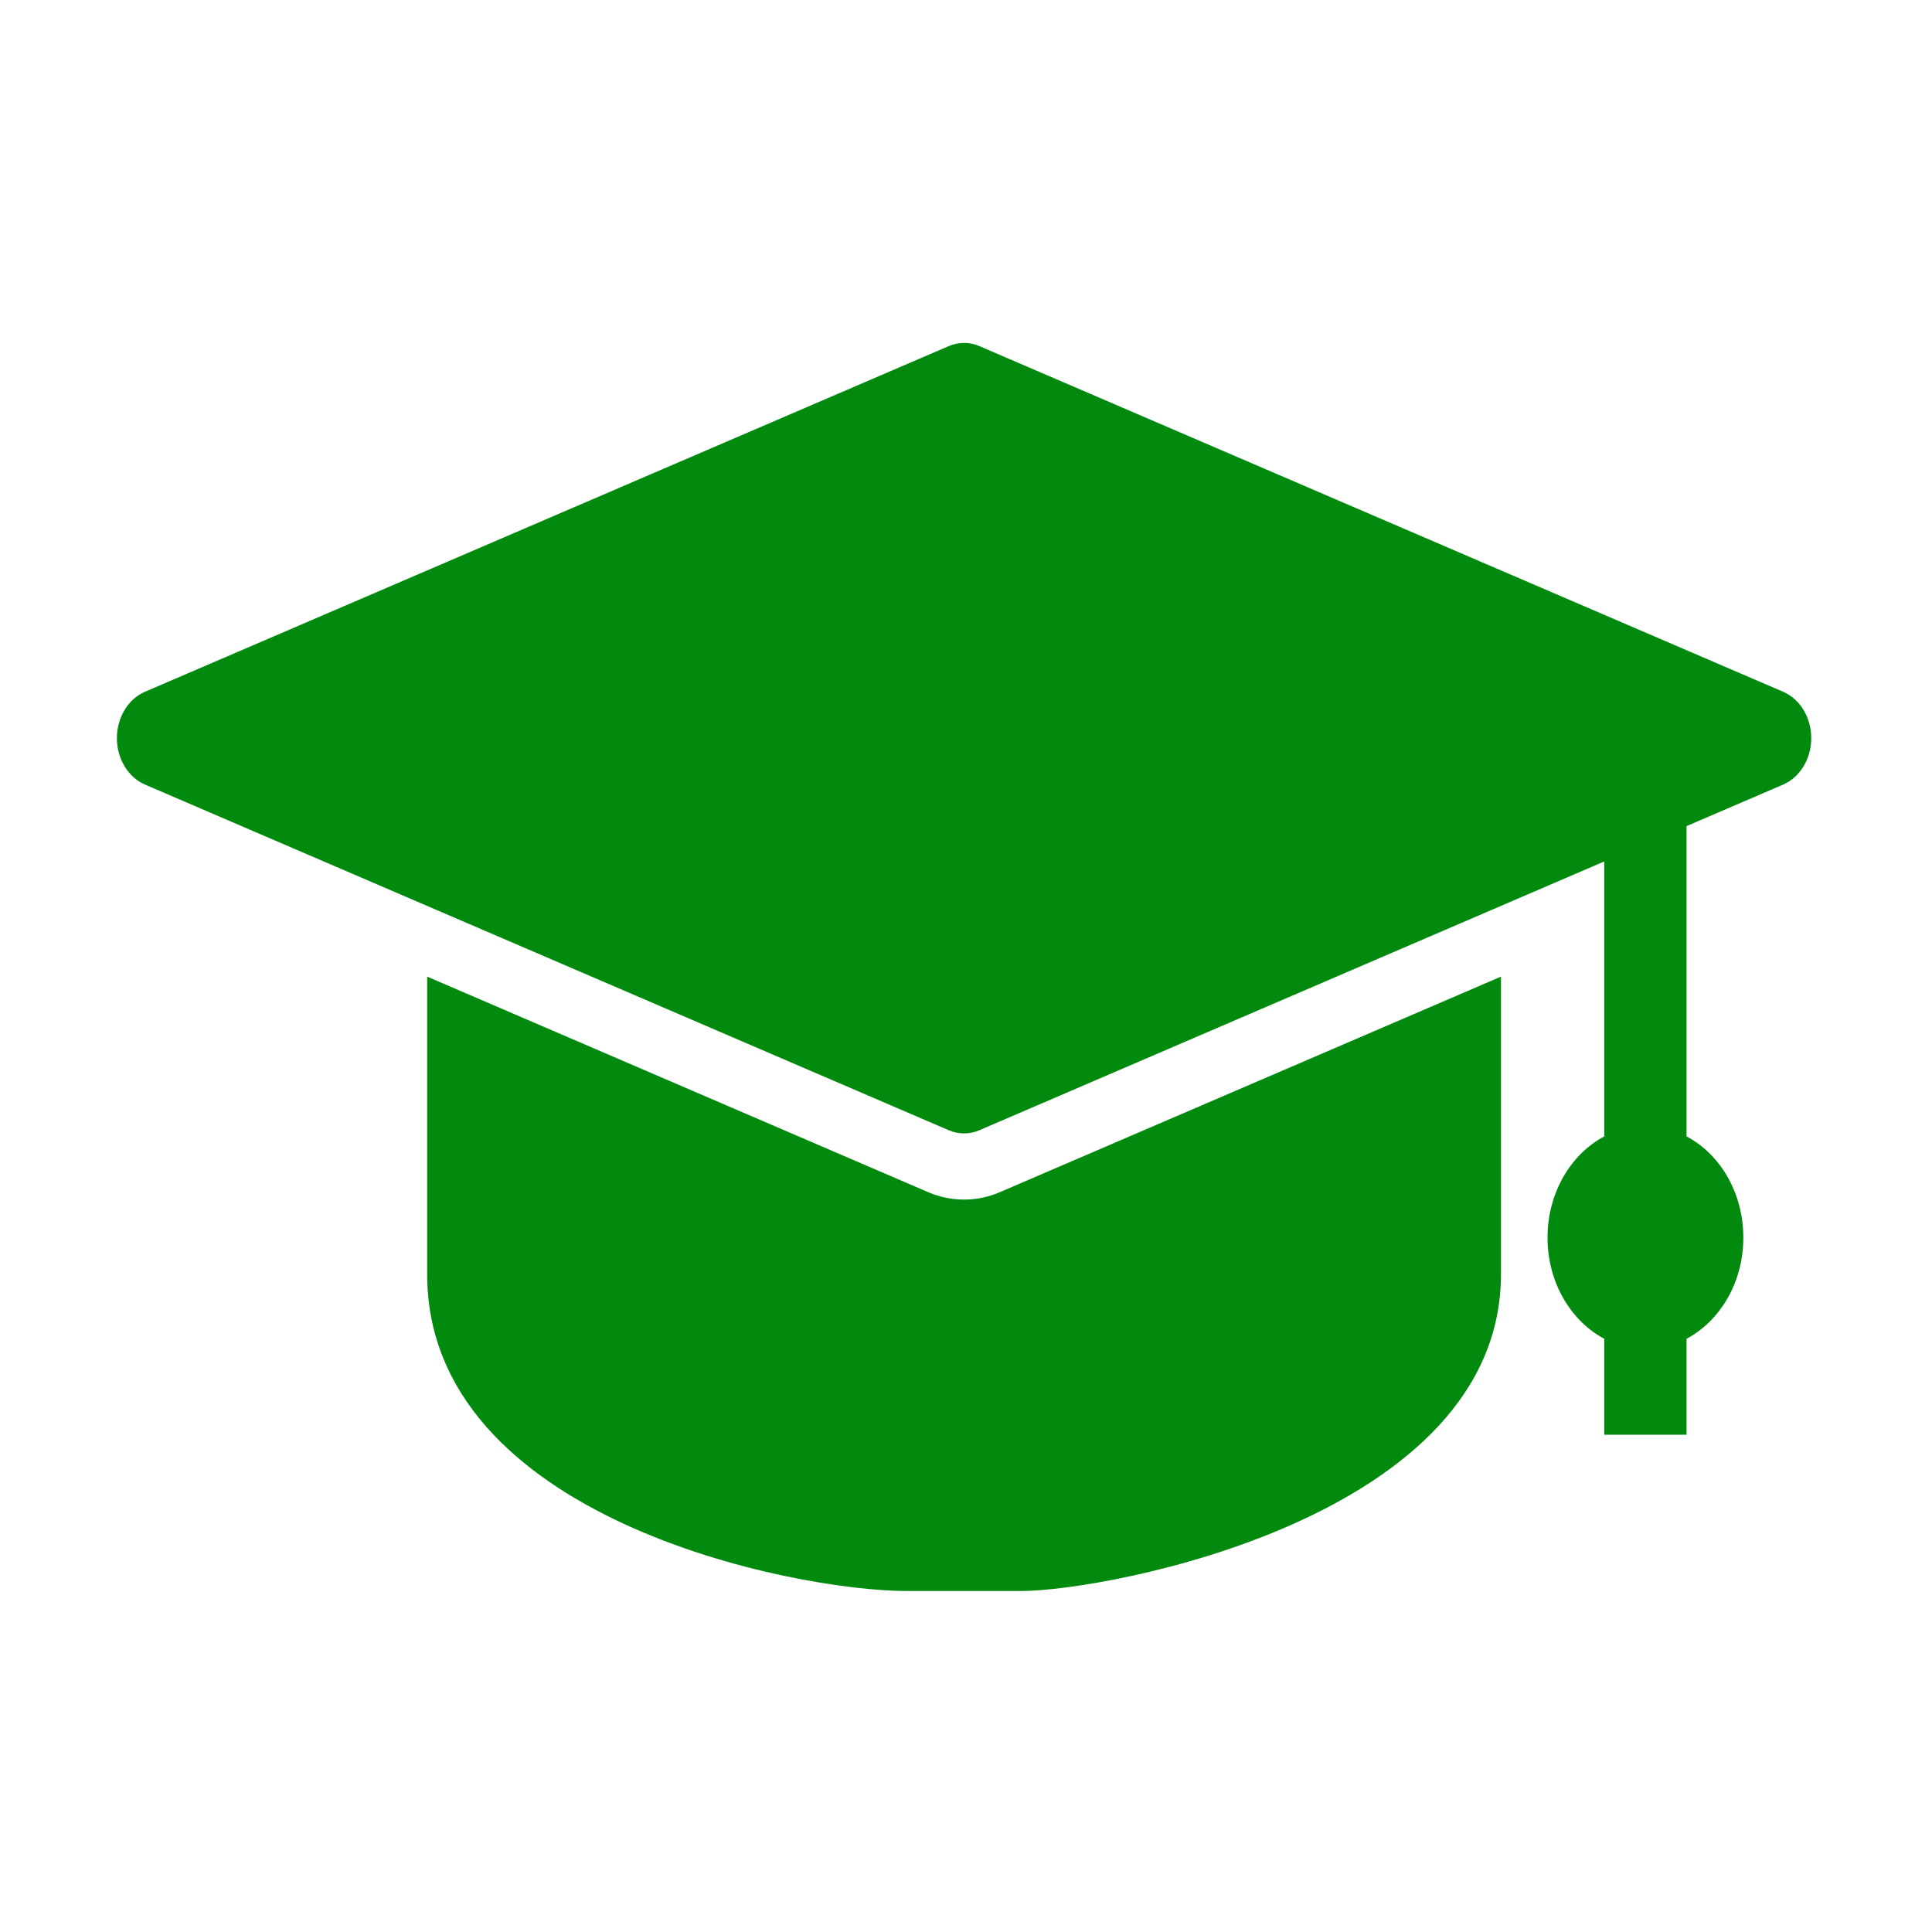 <svg width="20" height="20" viewBox="0 0 20 20" fill="none" xmlns="http://www.w3.org/2000/svg">
<path d="M18.459 7.161L10.139 3.583C10.089 3.561 10.035 3.55 9.98 3.55C9.926 3.55 9.872 3.561 9.821 3.583L1.501 7.161C1.326 7.236 1.21 7.428 1.21 7.641C1.21 7.855 1.326 8.046 1.501 8.122L9.821 11.7C9.871 11.722 9.925 11.733 9.98 11.733C10.035 11.733 10.089 11.722 10.139 11.7L16.607 8.918V11.764C16.261 11.948 16.02 12.347 16.02 12.812C16.02 13.276 16.261 13.675 16.607 13.859V14.852H17.459V13.859C17.806 13.675 18.047 13.276 18.047 12.812C18.047 12.347 17.806 11.947 17.459 11.764V8.552L18.459 8.122C18.634 8.046 18.75 7.855 18.75 7.641C18.75 7.428 18.634 7.236 18.459 7.161H18.459ZM9.98 12.418C9.852 12.418 9.726 12.392 9.608 12.341L4.422 10.11V13.19C4.422 15.713 8.204 16.47 9.387 16.47H10.572C11.458 16.47 15.538 15.713 15.538 13.19V10.11L10.351 12.341C10.234 12.392 10.108 12.418 9.98 12.418H9.98Z" fill="#028A0F"/>
</svg>
